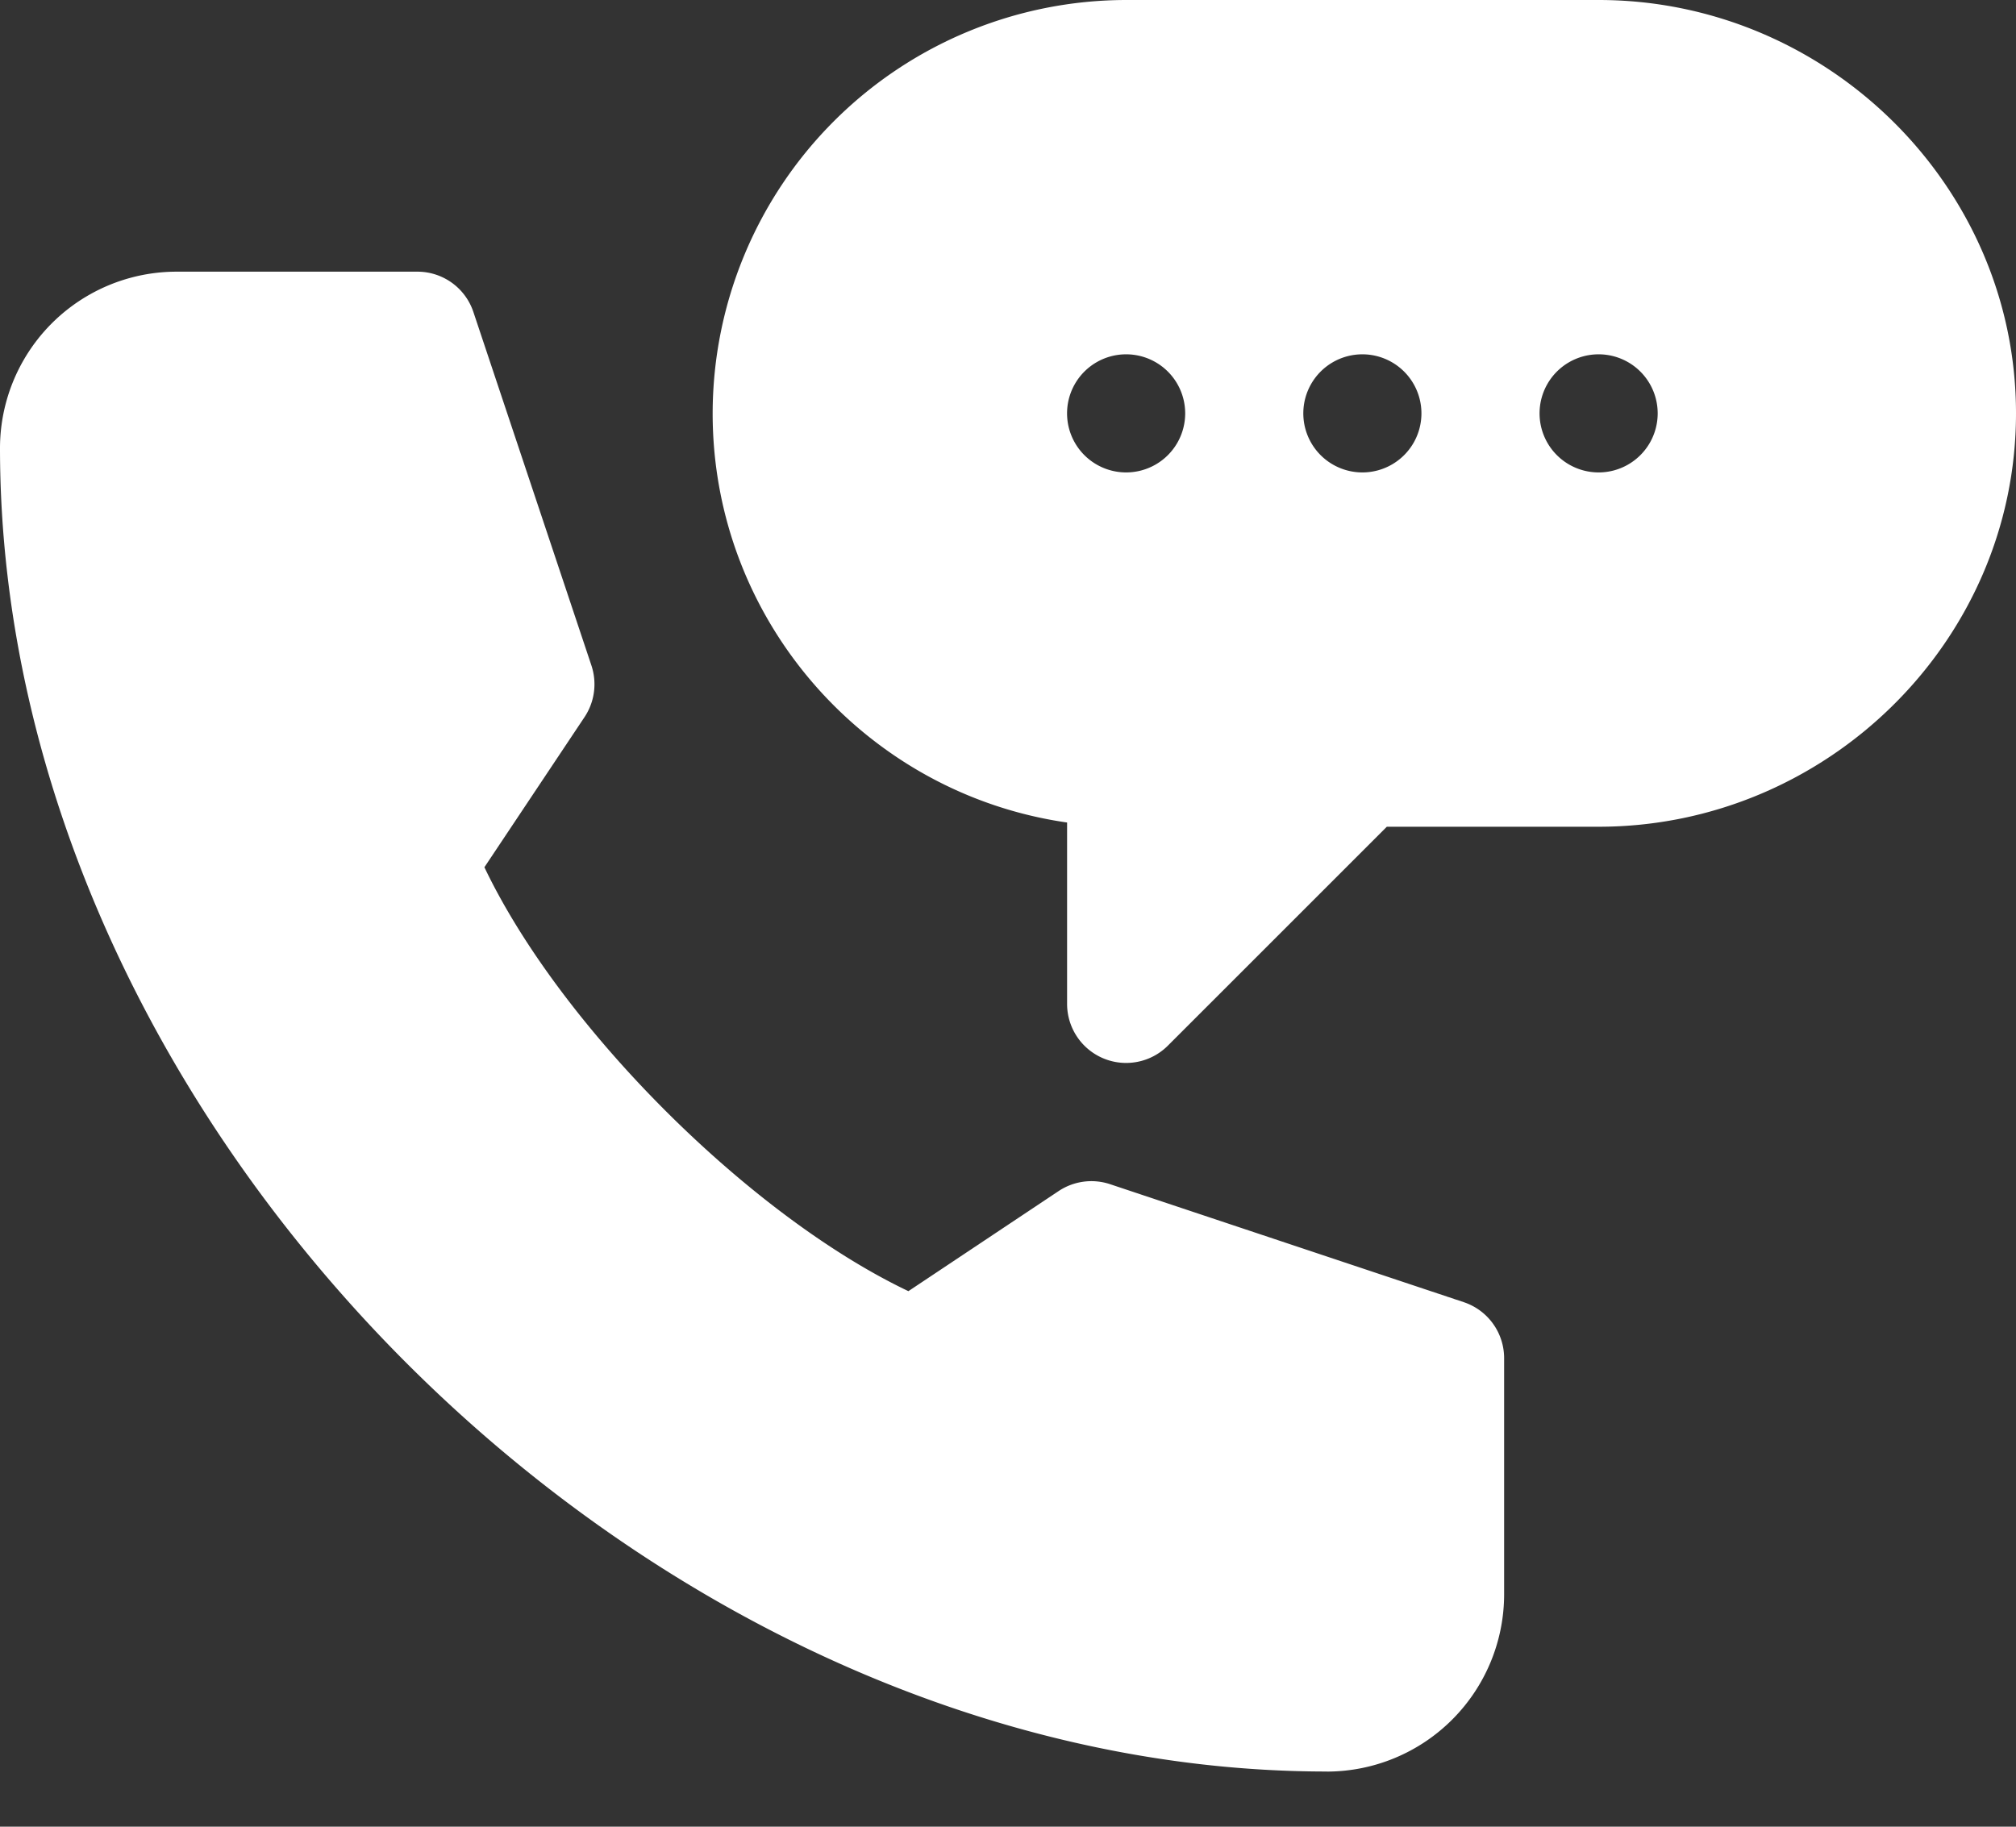 <svg width="32" height="29" fill="none" xmlns="http://www.w3.org/2000/svg"><rect width="100%" height="100%" fill="#333333" stroke="none"/><path d="M25.375 0h-7.5a6.57 6.57 0 00-6.563 6.563c0 3.3 2.45 6.04 5.626 6.495v2.88a.937.937 0 001.6.662l3.475-3.475h3.362c3.618 0 6.625-2.944 6.625-6.563C32 2.945 28.993 0 25.375 0zm-7.5 7.5a.937.937 0 110-1.875.937.937 0 010 1.875zm3.75 0a.937.937 0 110-1.875.937.937 0 010 1.875zm3.75 0a.937.937 0 110-1.875.937.937 0 010 1.875z" fill="#fff"/><path d="M21.063 28.125a2.816 2.816 0 002.812-2.813v-3.75a.937.937 0 00-.64-.889L17.621 18.8a.939.939 0 00-.816.108l-2.386 1.59c-2.527-1.204-5.525-4.203-6.73-6.73l1.59-2.385c.16-.241.2-.542.109-.817L7.514 4.953a.936.936 0 00-.889-.64H2.812A2.804 2.804 0 000 7.111c0 10.801 10.261 21.013 21.063 21.013z" fill="#fff"/></svg>